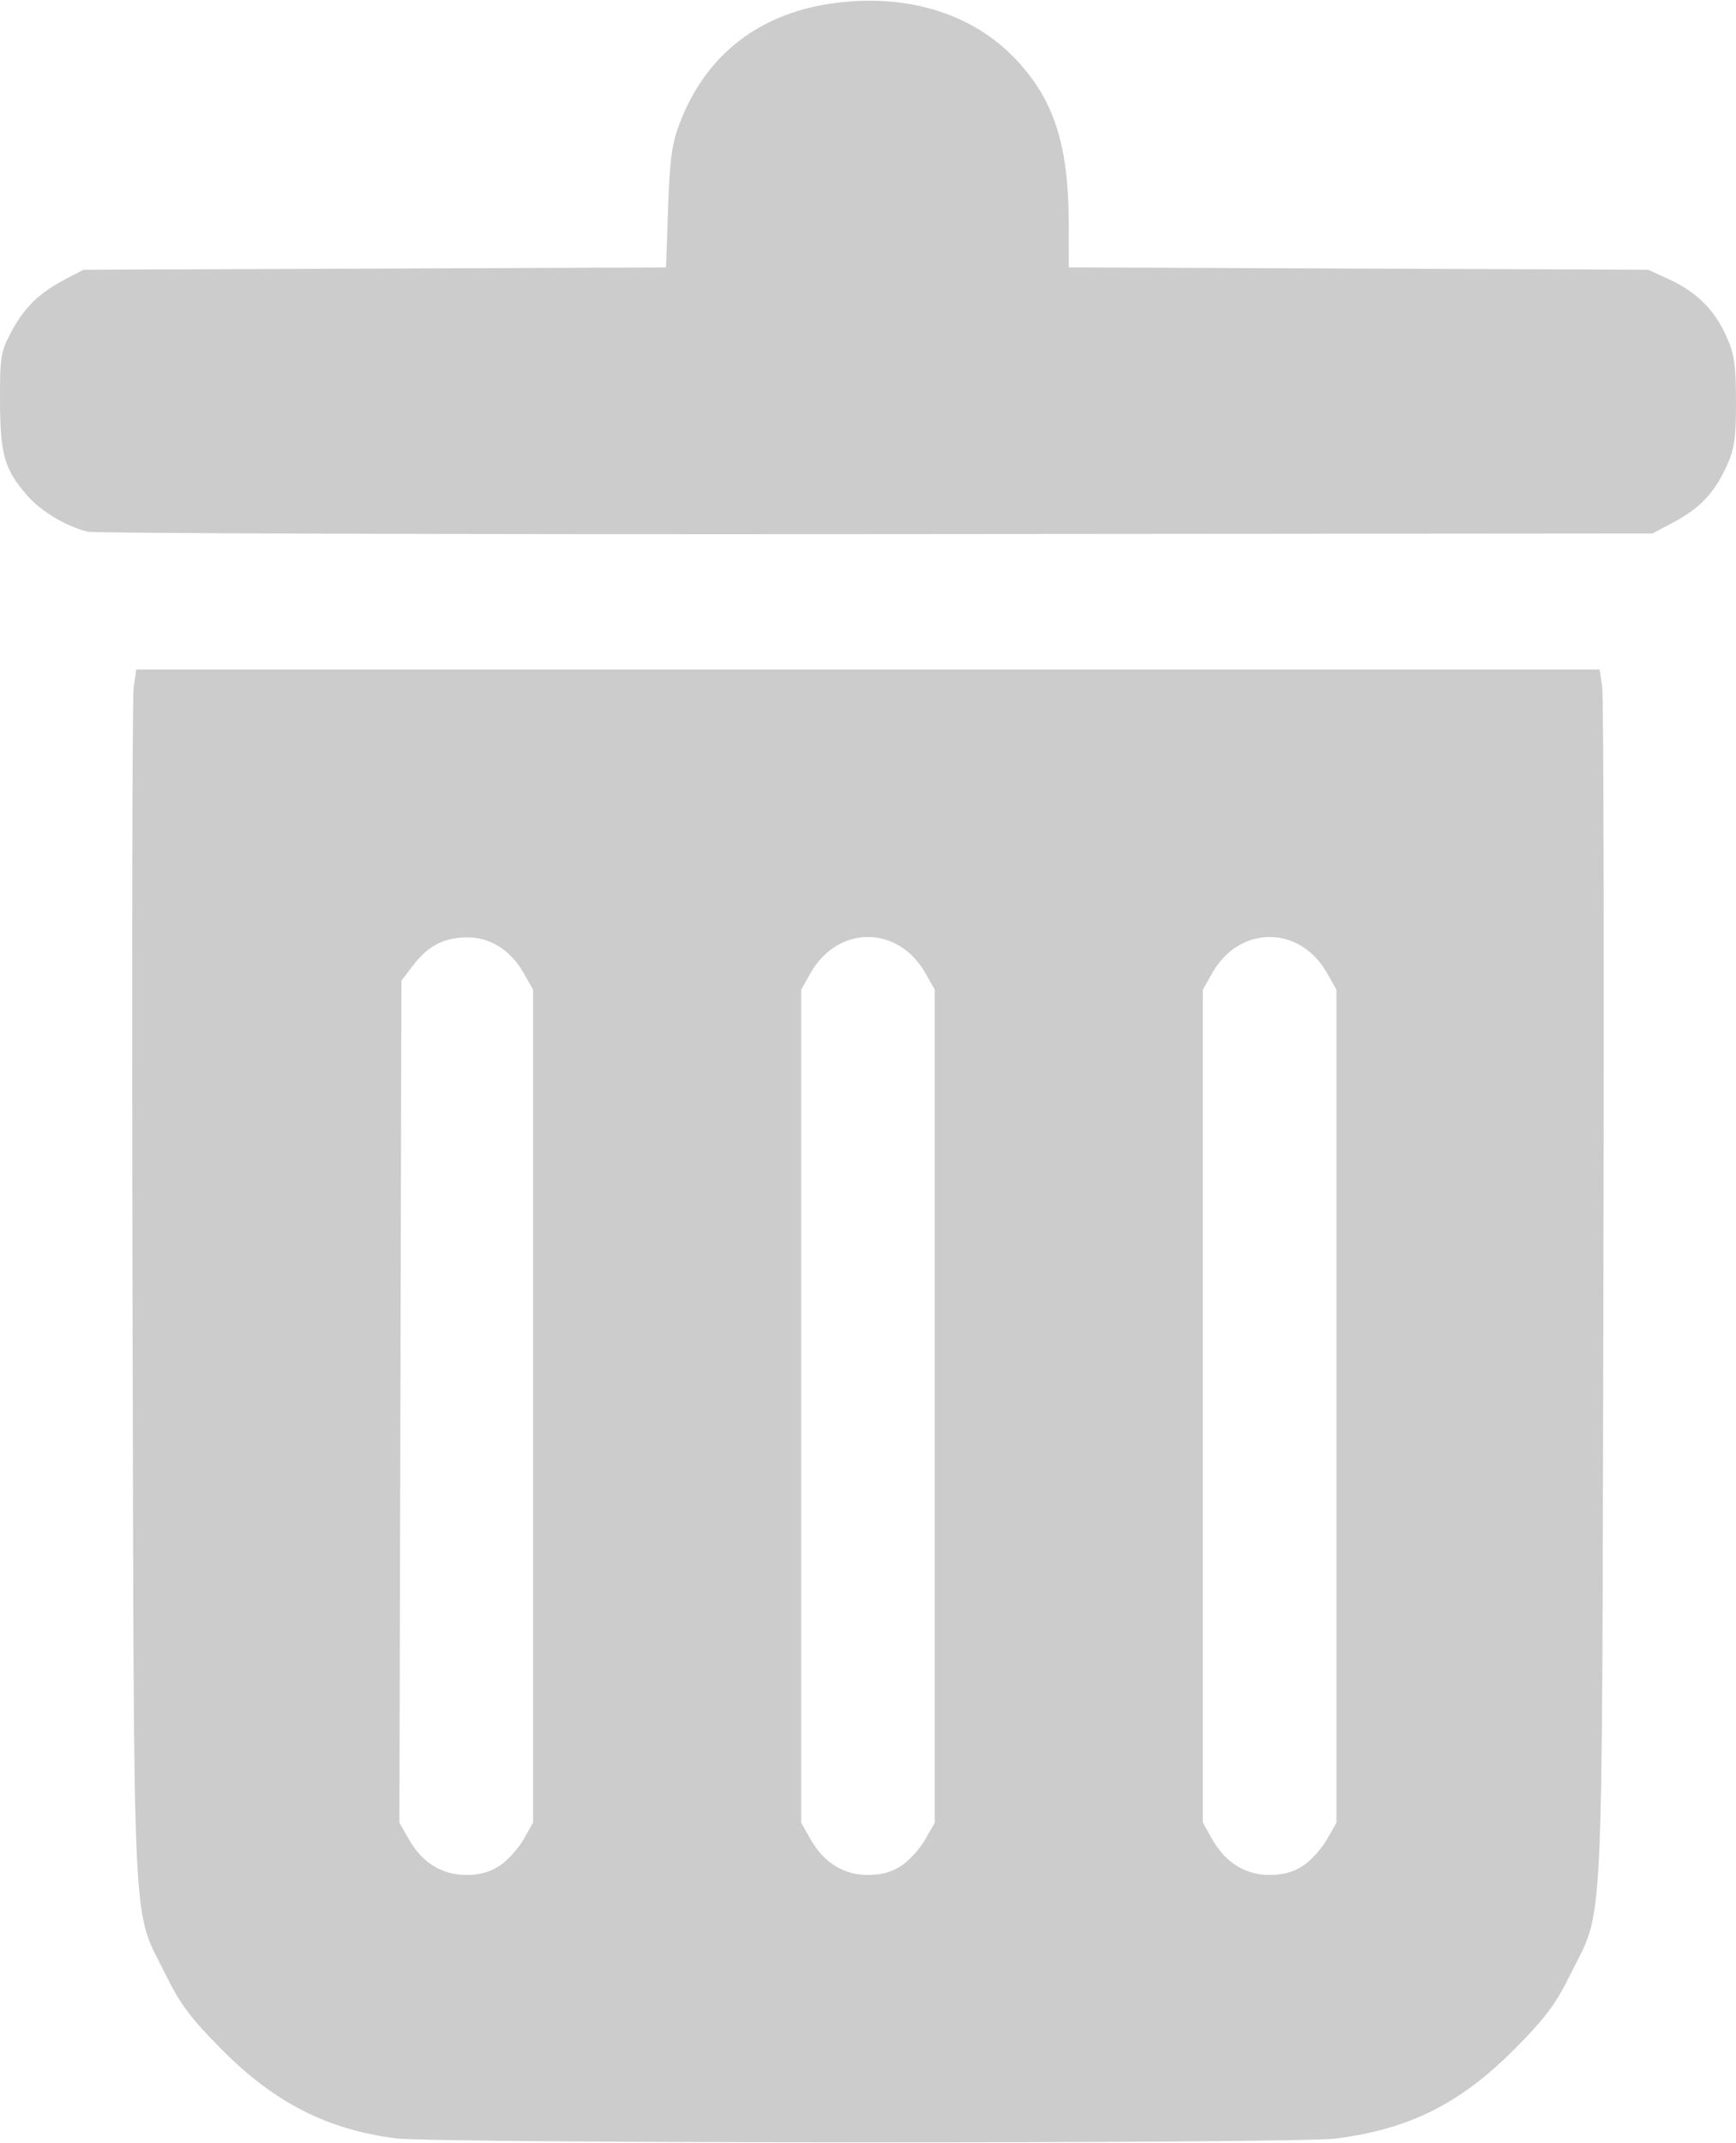 <?xml version="1.0" encoding="UTF-8" standalone="no"?>
<!-- Created with Inkscape (http://www.inkscape.org/) -->

<svg
   xmlns:dc="http://purl.org/dc/elements/1.1/"
   xmlns:cc="http://creativecommons.org/ns#"
   xmlns:rdf="http://www.w3.org/1999/02/22-rdf-syntax-ns#"
   xmlns:svg="http://www.w3.org/2000/svg"
   xmlns="http://www.w3.org/2000/svg"
   xmlns:sodipodi="http://sodipodi.sourceforge.net/DTD/sodipodi-0.dtd"
   xmlns:inkscape="http://www.inkscape.org/namespaces/inkscape"
   version="1.1"
   id="svg848"
   width="414.898"
   height="512"
   viewBox="0 0 414.898 512"
   sodipodi:docname="delete_icon.svg"
   inkscape:version="0.92.2 (5c3e80d, 2017-08-06)">
  <defs
     id="defs852" />
  <sodipodi:namedview
     pagecolor="#ffffff"
     bordercolor="#666666"
     borderopacity="1"
     objecttolerance="10"
     gridtolerance="10"
     guidetolerance="10"
     inkscape:pageopacity="0"
     inkscape:pageshadow="2"
     inkscape:window-width="1366"
     inkscape:window-height="704"
     id="namedview850"
     showgrid="false"
     inkscape:zoom="0.65186406"
     inkscape:cx="224.38391"
     inkscape:cy="276.2735"
     inkscape:window-x="0"
     inkscape:window-y="27"
     inkscape:window-maximized="1"
     inkscape:current-layer="svg848" />
  <path
     style="fill:#cccccc;fill-opacity:1"
     d="m 94.565,510.871 c -16.476,-2.136 -28.966,-8.526 -41.665,-21.317 -7.262,-7.314 -9.859,-10.773 -13.216,-17.603 -8.248,-16.778 -7.625,-4.139 -8.01,-162.5 -0.188,-77.55 -0.066,-142.912 0.272,-145.25 l 0.614,-4.25 H 207.438 382.315 l 0.612,4.25 c 0.337,2.337 0.461,67.7 0.275,145.25 -0.379,158.378 0.246,145.703 -8.011,162.5 -3.363,6.84 -5.944,10.274 -13.216,17.587 -13.032,13.103 -25.218,19.182 -42.893,21.399 -9.774,1.226 -215.018,1.166 -224.516,-0.065 z M 119.525,445.671 c 1.86,-1.254 4.395,-4.066 5.631,-6.25 l 2.249,-3.97 v -99.5 -99.5 l -2.249,-3.97 c -3.09,-5.456 -7.925,-8.53 -13.416,-8.53 -5.55,0 -9.431,1.991 -13.001,6.671 l -2.802,3.673 -0.241,100.578 -0.241,100.578 2.257,3.97 c 3.173,5.582 7.916,8.53 13.726,8.53 3.241,0 5.757,-0.709 8.087,-2.28 z m 96,0 c 1.86,-1.254 4.395,-4.066 5.631,-6.25 l 2.249,-3.97 v -99.5 -99.5 l -2.249,-3.97 c -6.511,-11.495 -20.926,-11.495 -27.437,0 l -2.249,3.97 v 99.5 99.5 l 2.249,3.97 c 3.16,5.579 7.905,8.53 13.718,8.53 3.241,0 5.757,-0.709 8.087,-2.28 z m 96,0 c 1.86,-1.254 4.395,-4.066 5.631,-6.25 l 2.249,-3.97 v -99.5 -99.5 l -2.249,-3.97 c -6.511,-11.495 -20.926,-11.495 -27.437,0 l -2.249,3.97 v 99.5 99.5 l 2.249,3.97 c 3.16,5.579 7.905,8.53 13.718,8.53 3.241,0 5.757,-0.709 8.087,-2.28 z M 20.938,127.019 c -5.127,-1.265 -11.053,-4.795 -14.347,-8.547 -5.512,-6.278 -6.538,-9.785 -6.587,-22.522 -0.041,-10.555 0.173,-11.911 2.601,-16.5 3.129,-5.913 6.685,-9.416 12.832,-12.64 l 4.5,-2.36 69.625,-0.282 69.625,-0.282 0.483,-14.218 c 0.394,-11.609 0.903,-15.319 2.772,-20.218 6.34,-16.615 19.378,-26.583 37.669,-28.801 16.695,-2.024 31.638,2.483 41.749,12.594 9.769,9.769 13.529,20.84 13.56,39.925 l 0.017,10.717 69.25,0.283 69.25,0.283 5,2.301 c 6.548,3.014 10.837,7.278 13.658,13.581 1.915,4.277 2.293,6.844 2.302,15.618 0.009,8.833 -0.353,11.294 -2.278,15.5 -2.902,6.34 -6.371,9.99 -12.681,13.343 l -5,2.657 -185.5,0.154 c -102.025,0.085 -186.85,-0.179 -188.5,-0.586 z"
     id="path1401"
     inkscape:connector-curvature="0" />
</svg>
